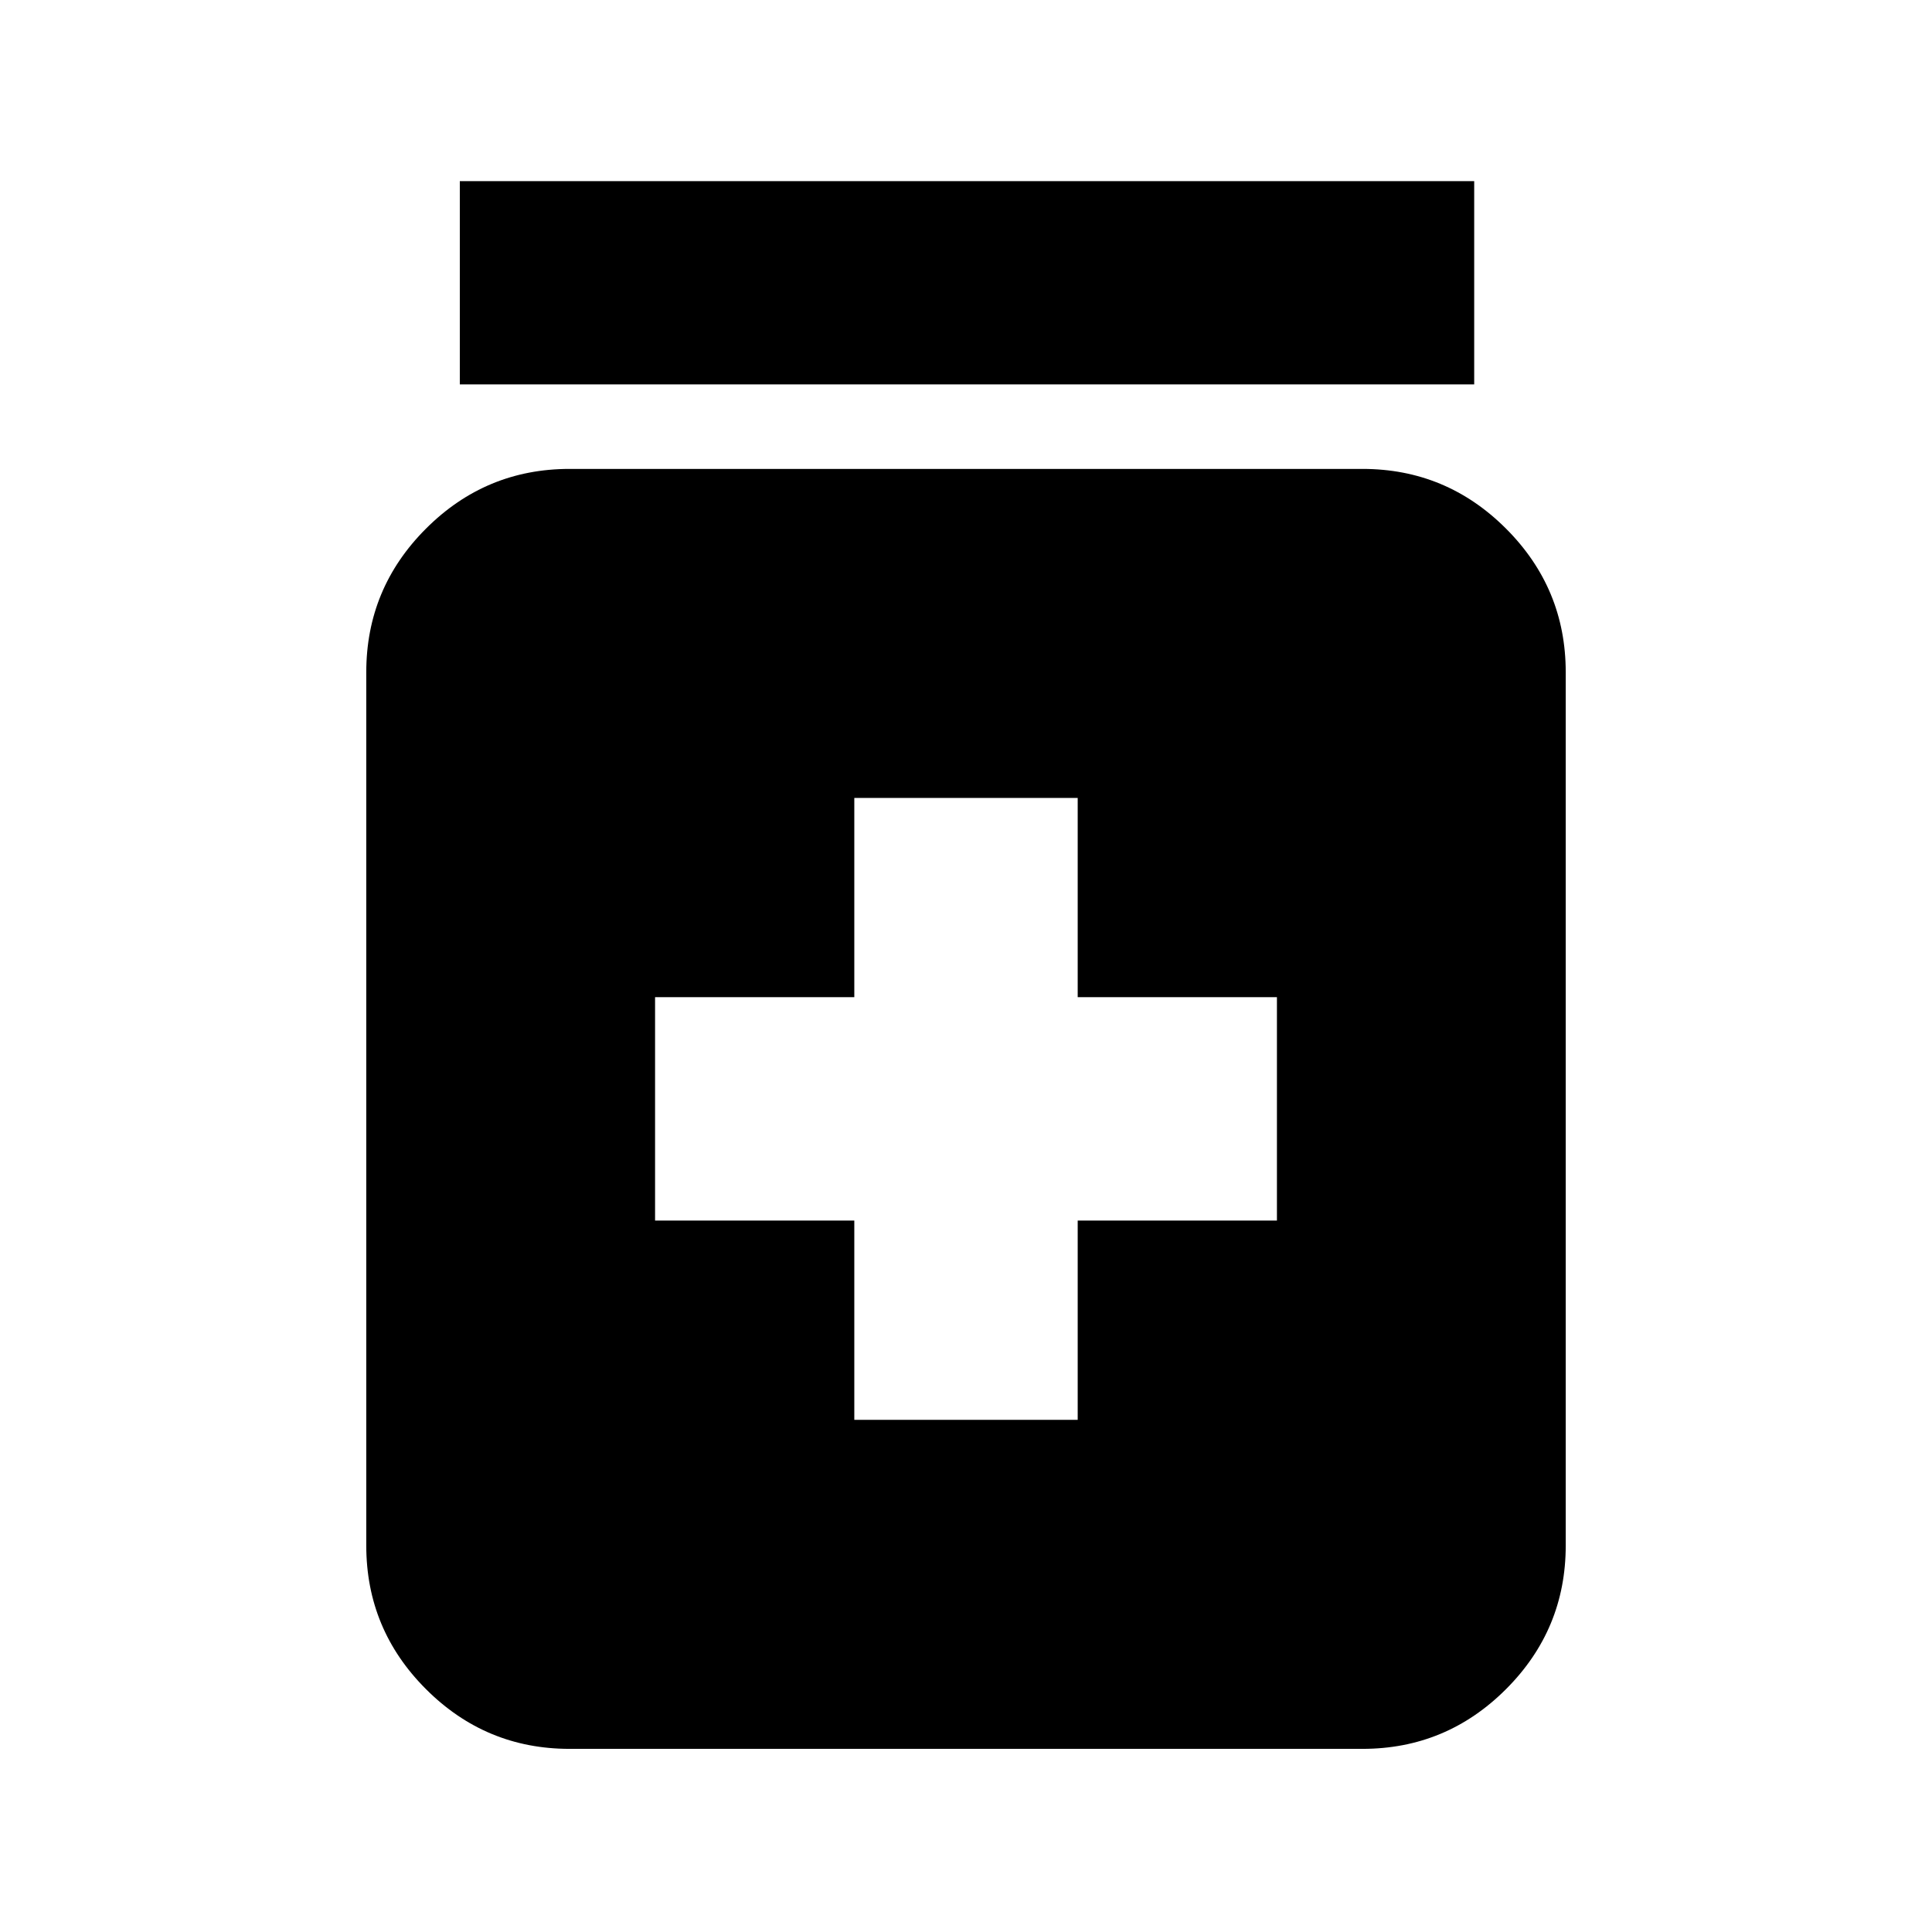 <svg xmlns="http://www.w3.org/2000/svg" height="24" viewBox="0 -960 960 960" width="24"><path d="M424.5-254.5h111v-99h99v-111h-99v-99h-111v99h-99v111h99v99ZM283-91q-41.66 0-71.33-29.67T182-192v-434q0-41.66 29.67-71.33T283-727h394q41.66 0 71.33 29.67T778-626v434q0 41.66-29.67 71.33T677-91H283Zm-54.52-678v-101h504.04v101H228.48Z"/></svg>